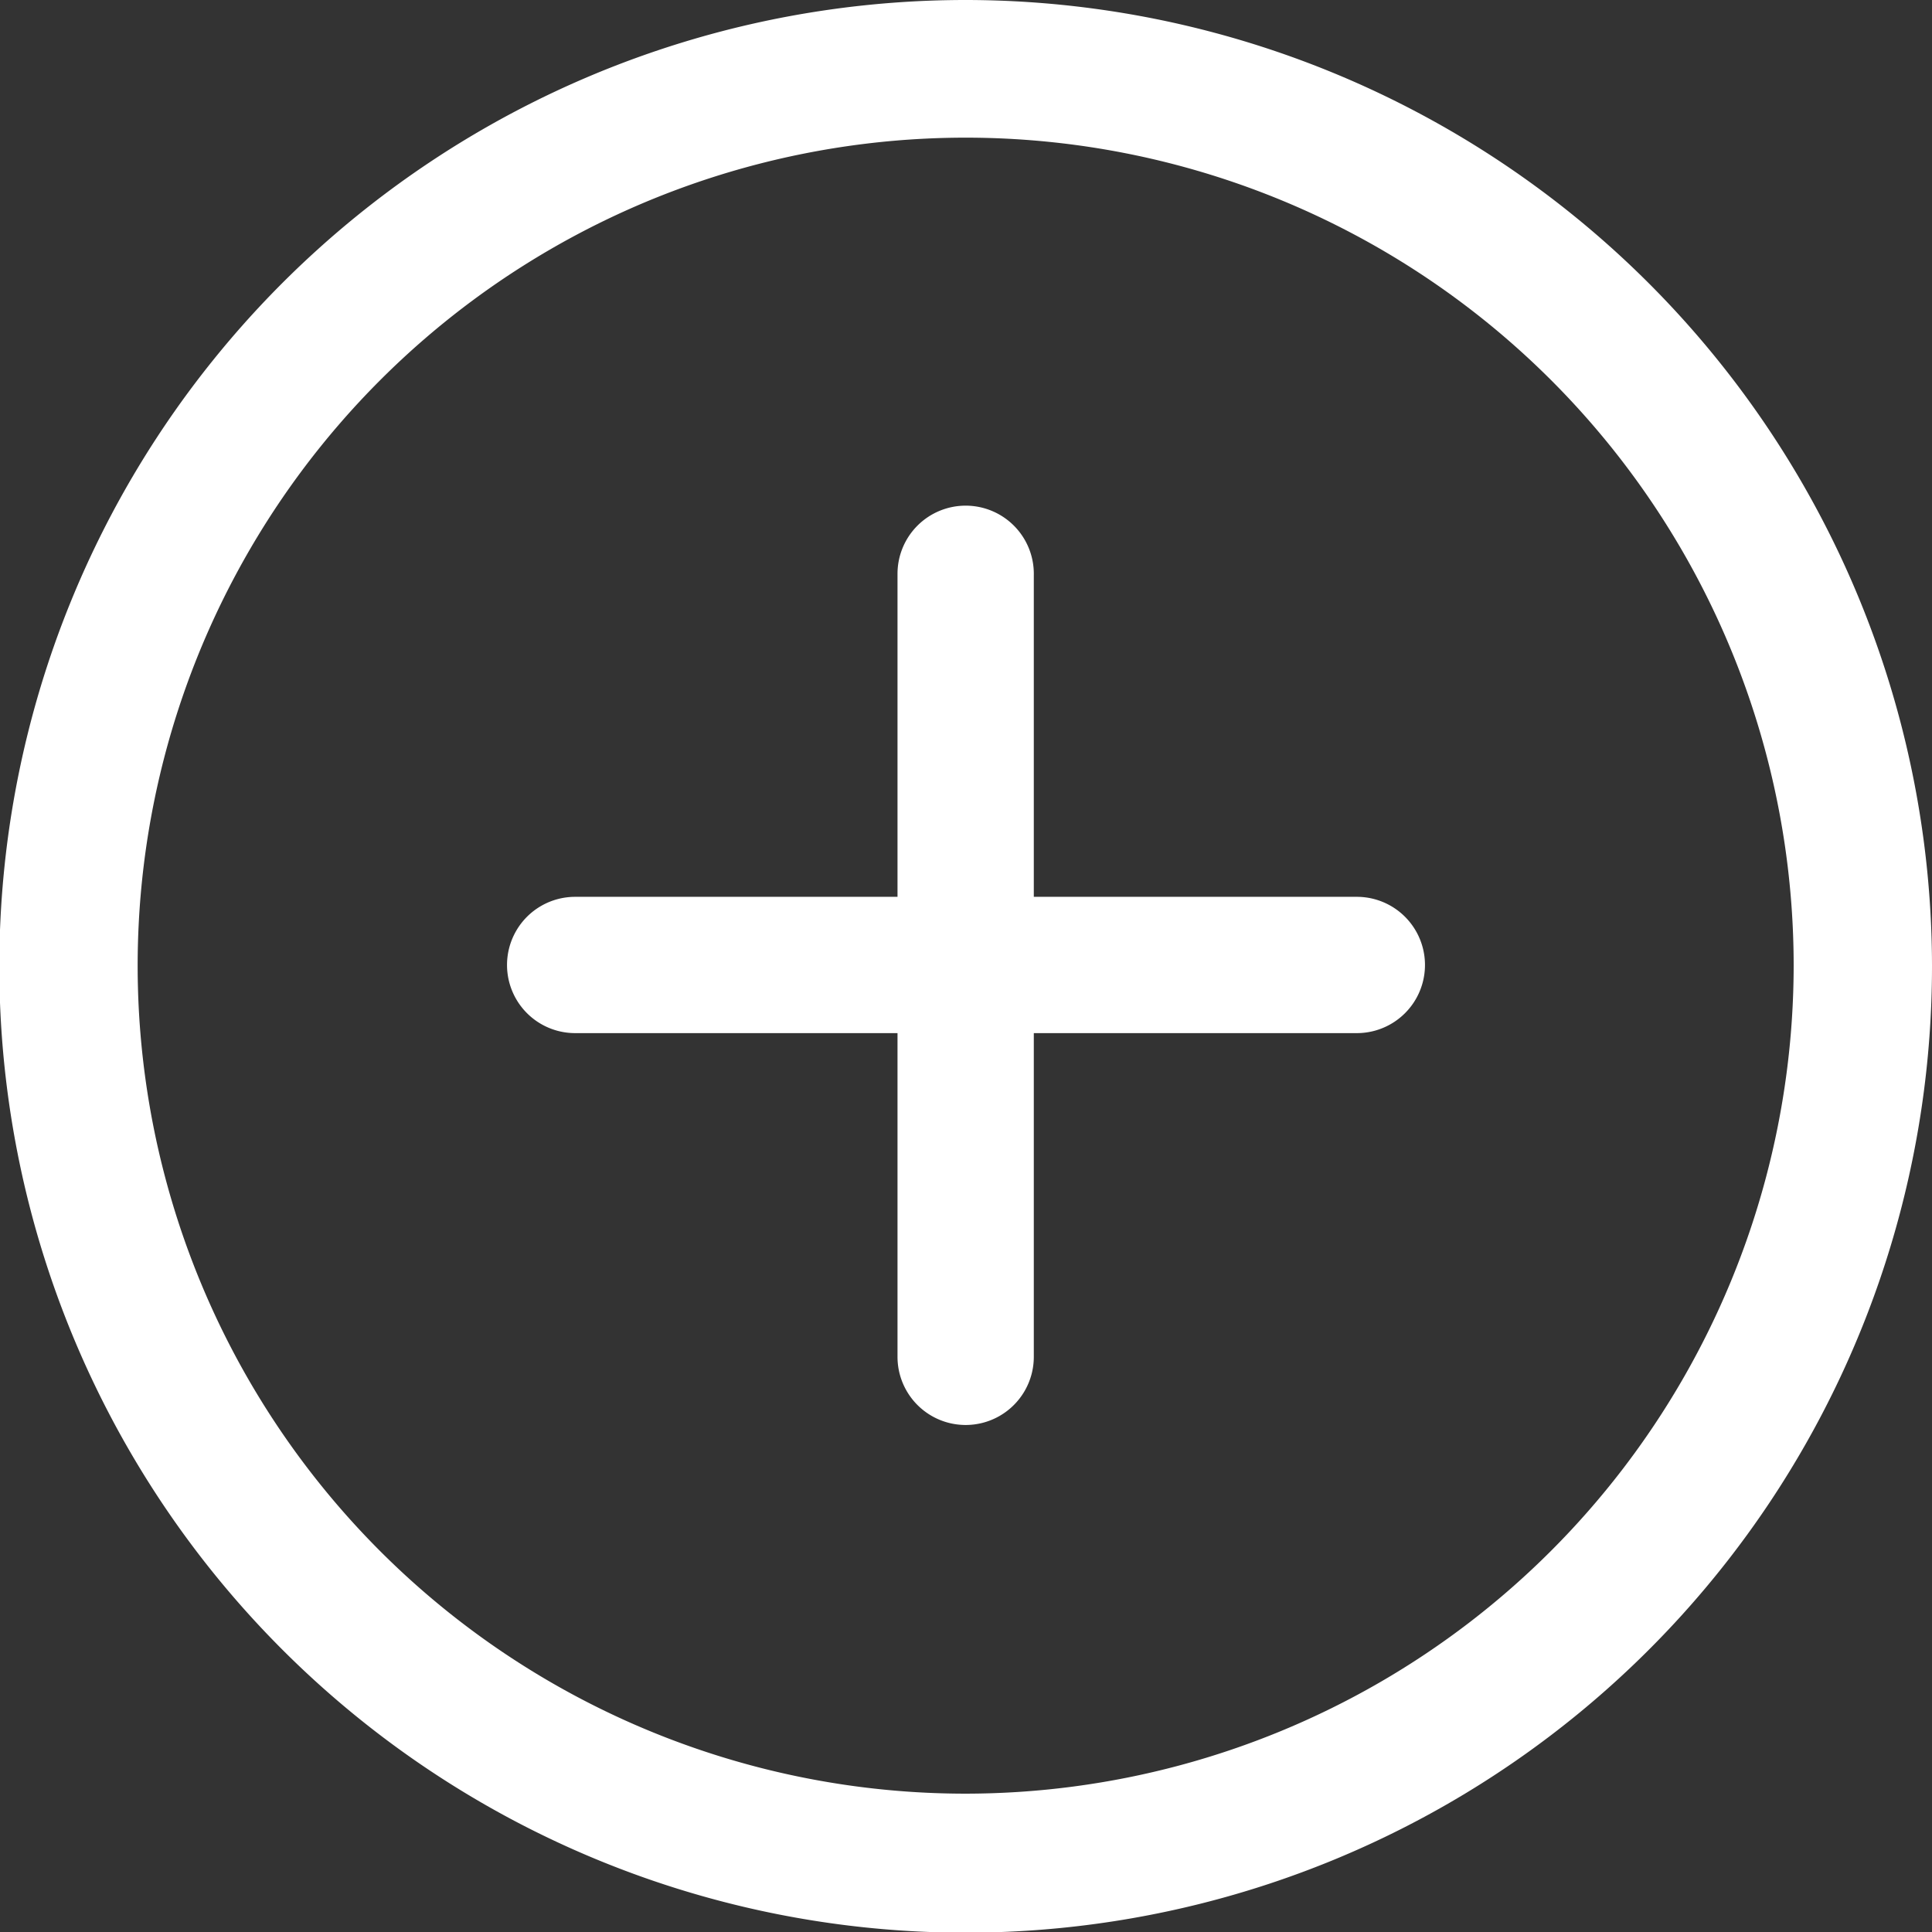 <svg width="28.35" height="28.35" xmlns="http://www.w3.org/2000/svg">
 <rect width="100%" height="100%" fill="#333333" stroke="none"/>
 <defs>
  <style>.cls-1{fill:#f6b944;}.cls-2{fill:#fff;}</style>
 </defs>
 <g>
  <title>background</title>
  <rect fill="none" id="canvas_background" height="602" width="802" y="-1" x="-1"/>
 </g>
 <g>
  <title>Layer 1</title>
  <path id="svg_2" d="m14.17,0a14.18,14.18 0 1 0 14.18,14.17a14.19,14.19 0 0 0 -14.18,-14.17zm0,26.32a12.15,12.15 0 1 1 12.15,-12.15a12.16,12.16 0 0 1 -12.15,12.15z" class="cls-2"/>
  <path id="svg_3" d="m14.17,7.42a1,1 0 0 0 -1,1l0,11.49a1,1 0 0 0 2,0l0,-11.47a1,1 0 0 0 -1,-1.02z" class="cls-2"/>
  <path id="svg_4" d="m19.91,13.16l-11.47,0a1,1 0 1 0 0,2l11.47,0a1,1 0 0 0 0,-2z" class="cls-2"/>
 </g>
</svg>